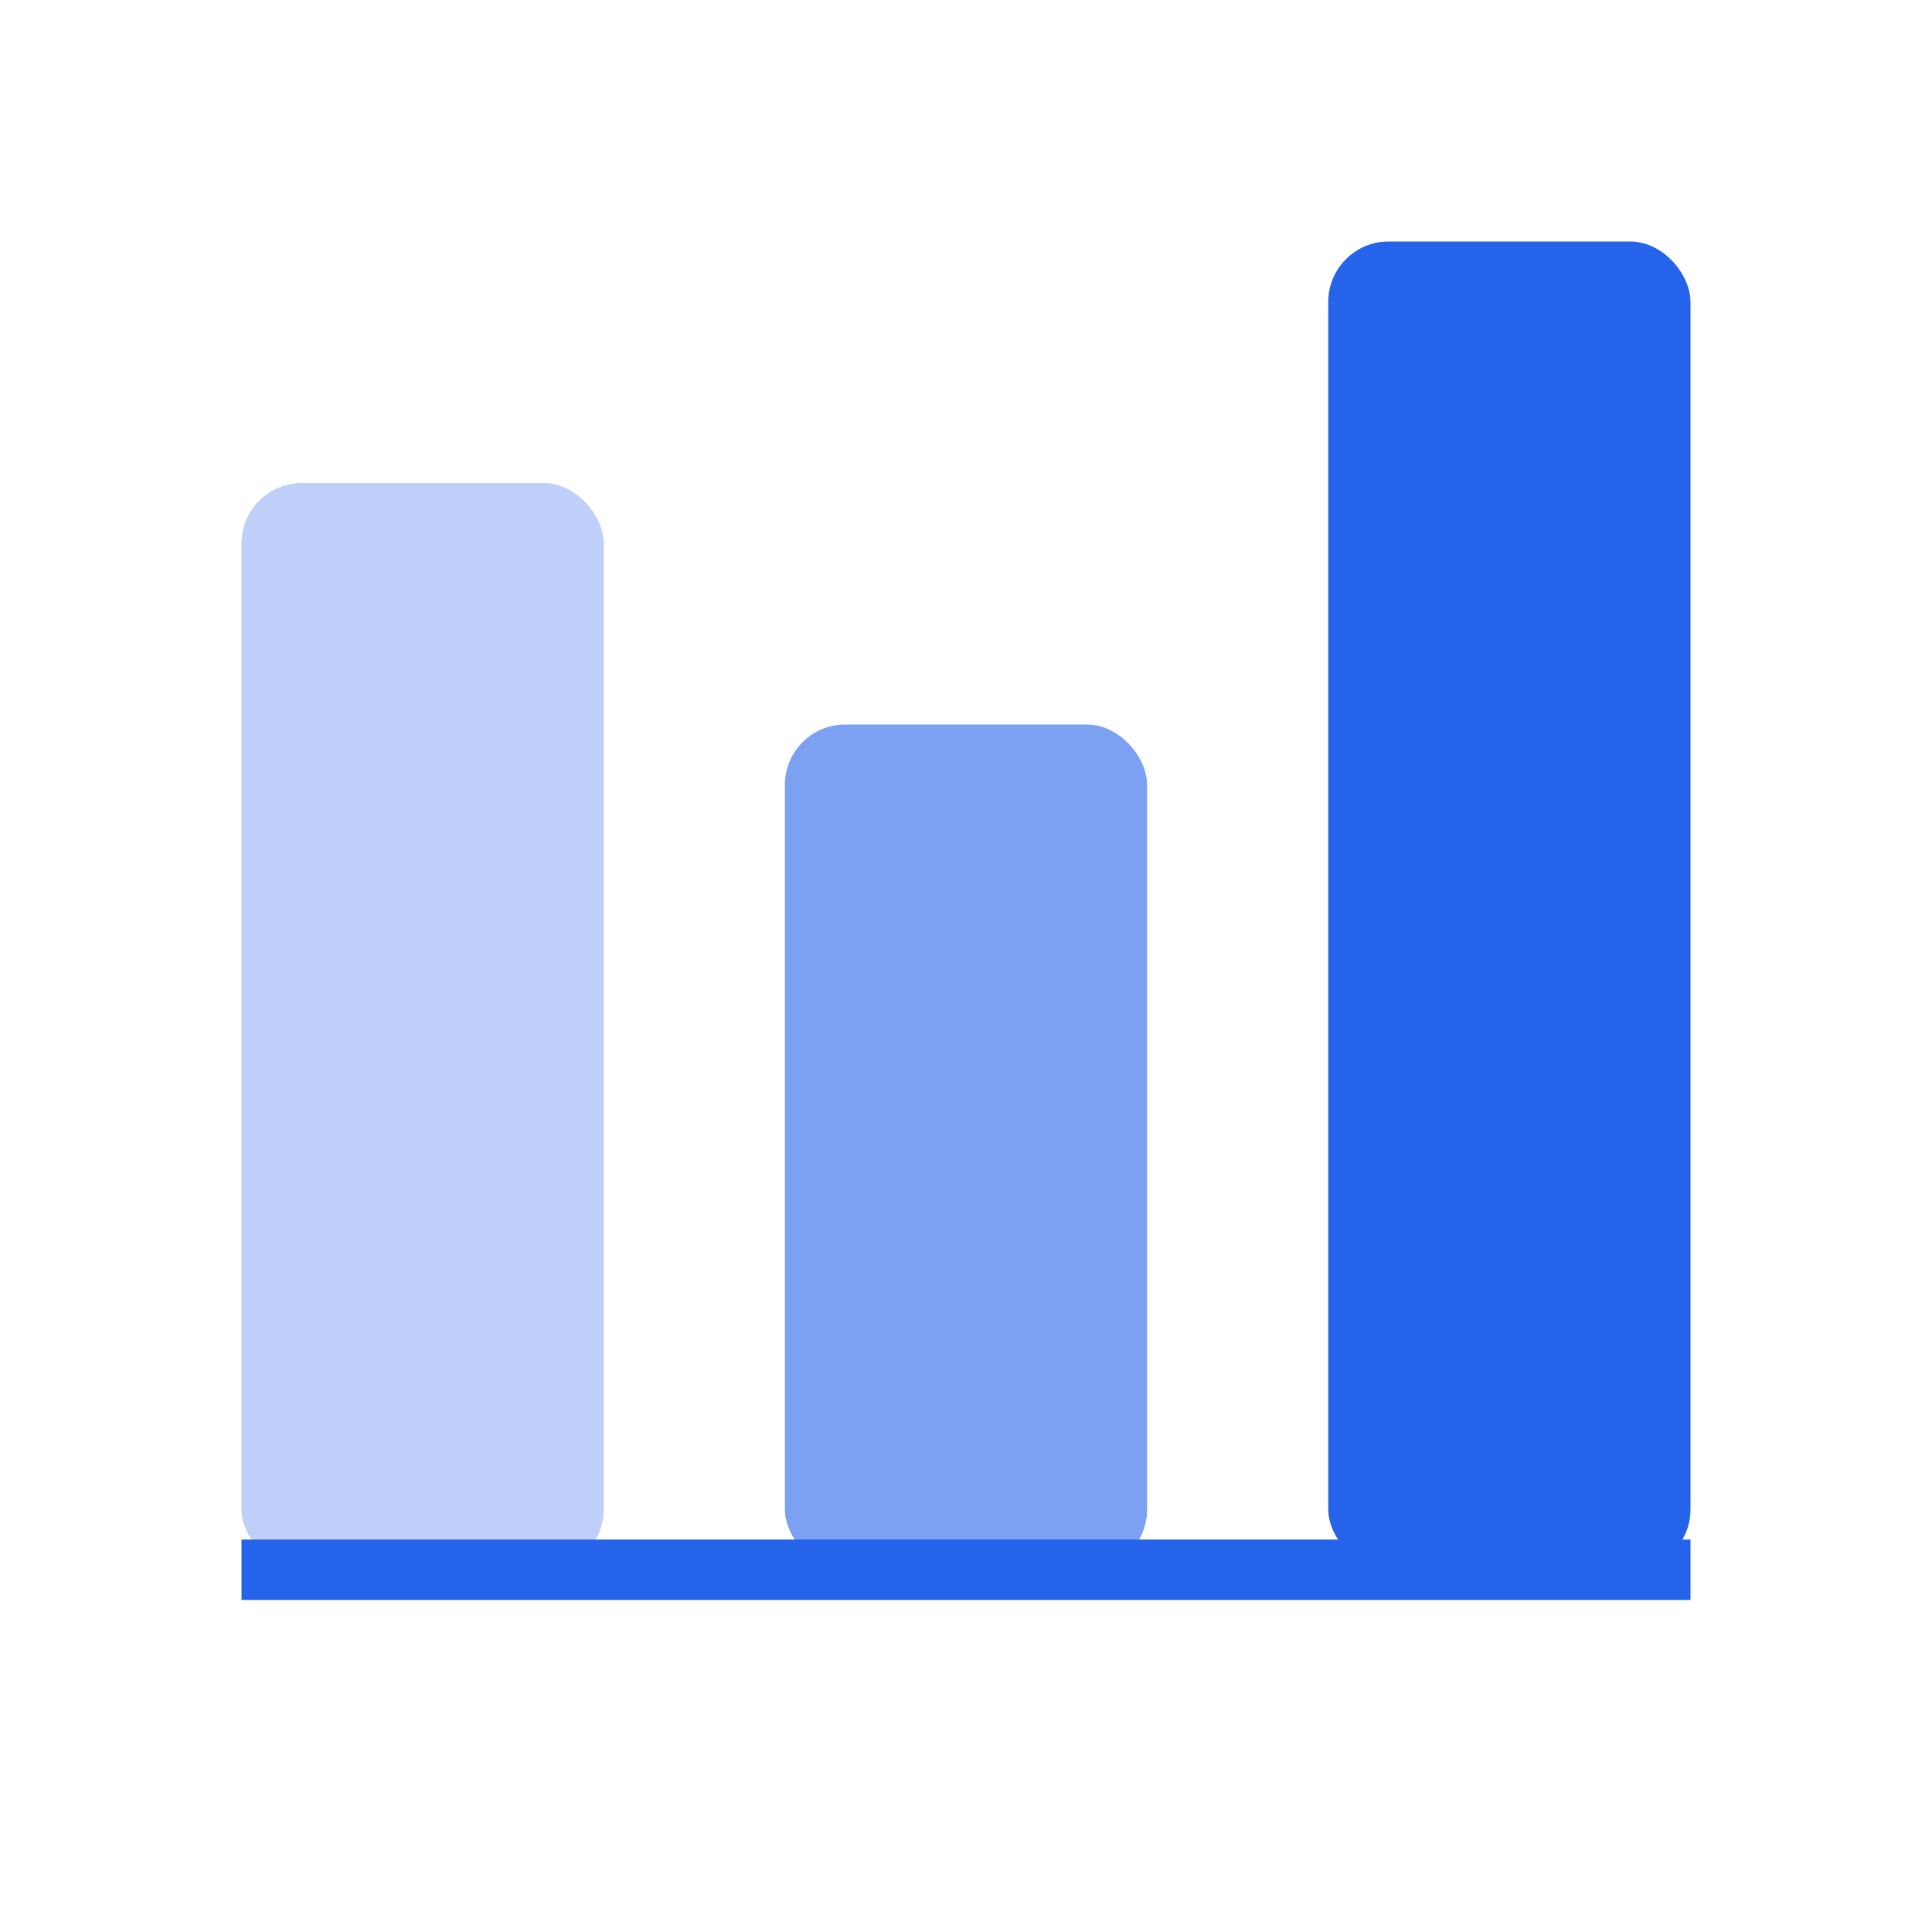 <svg viewBox="0 0 64 64" xmlns="http://www.w3.org/2000/svg">
  <rect x="8" y="16" width="12" height="36" rx="2" fill="#2563eb" fill-opacity="0.3"/>
  <rect x="26" y="24" width="12" height="28" rx="2" fill="#2563eb" fill-opacity="0.6"/>
  <rect x="44" y="8" width="12" height="44" rx="2" fill="#2563eb"/>
  <line x1="8" y1="52" x2="56" y2="52" stroke="#2563eb" stroke-width="2"/>
</svg>

